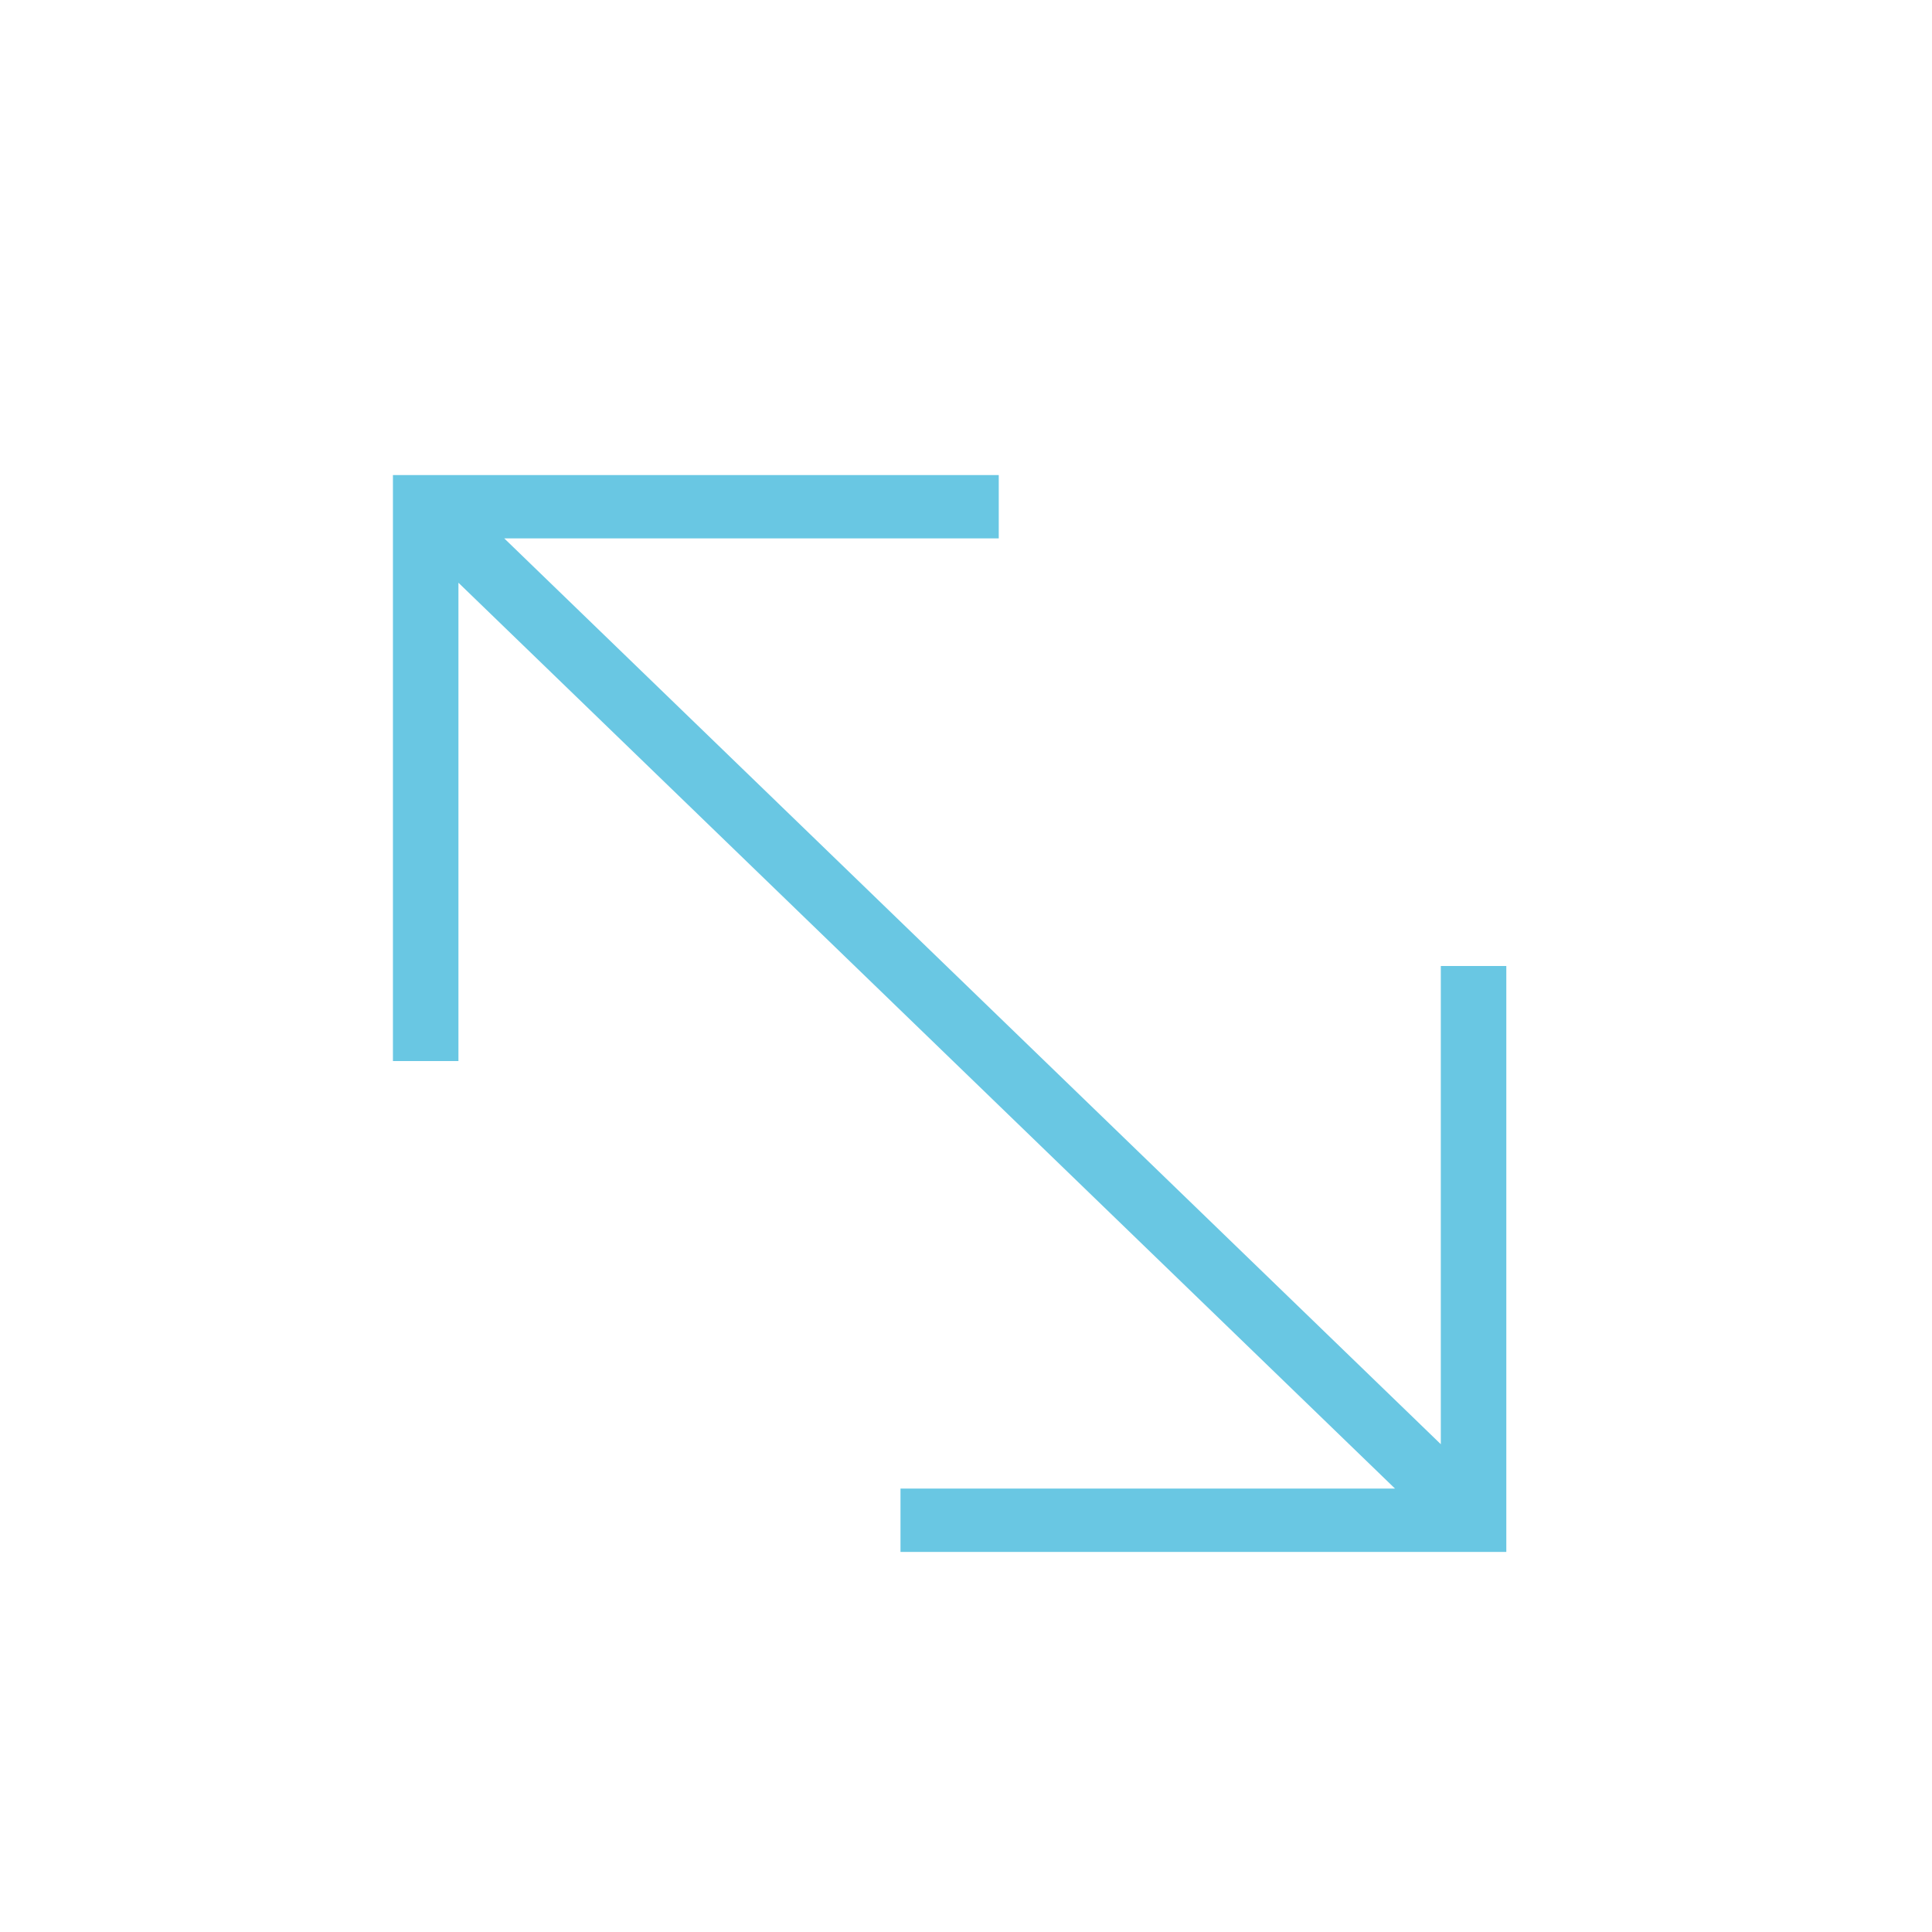 <svg width="21" height="21" viewBox="0 0 21 21" fill="none" xmlns="http://www.w3.org/2000/svg">
<path d="M5.481 5.852H10.856V5.164H4.271V11.533H4.983V6.334L15.163 16.18H9.788V16.869H16.373V10.5H15.661V15.698L5.481 5.852Z" fill="#69C7E3"/>
</svg>
